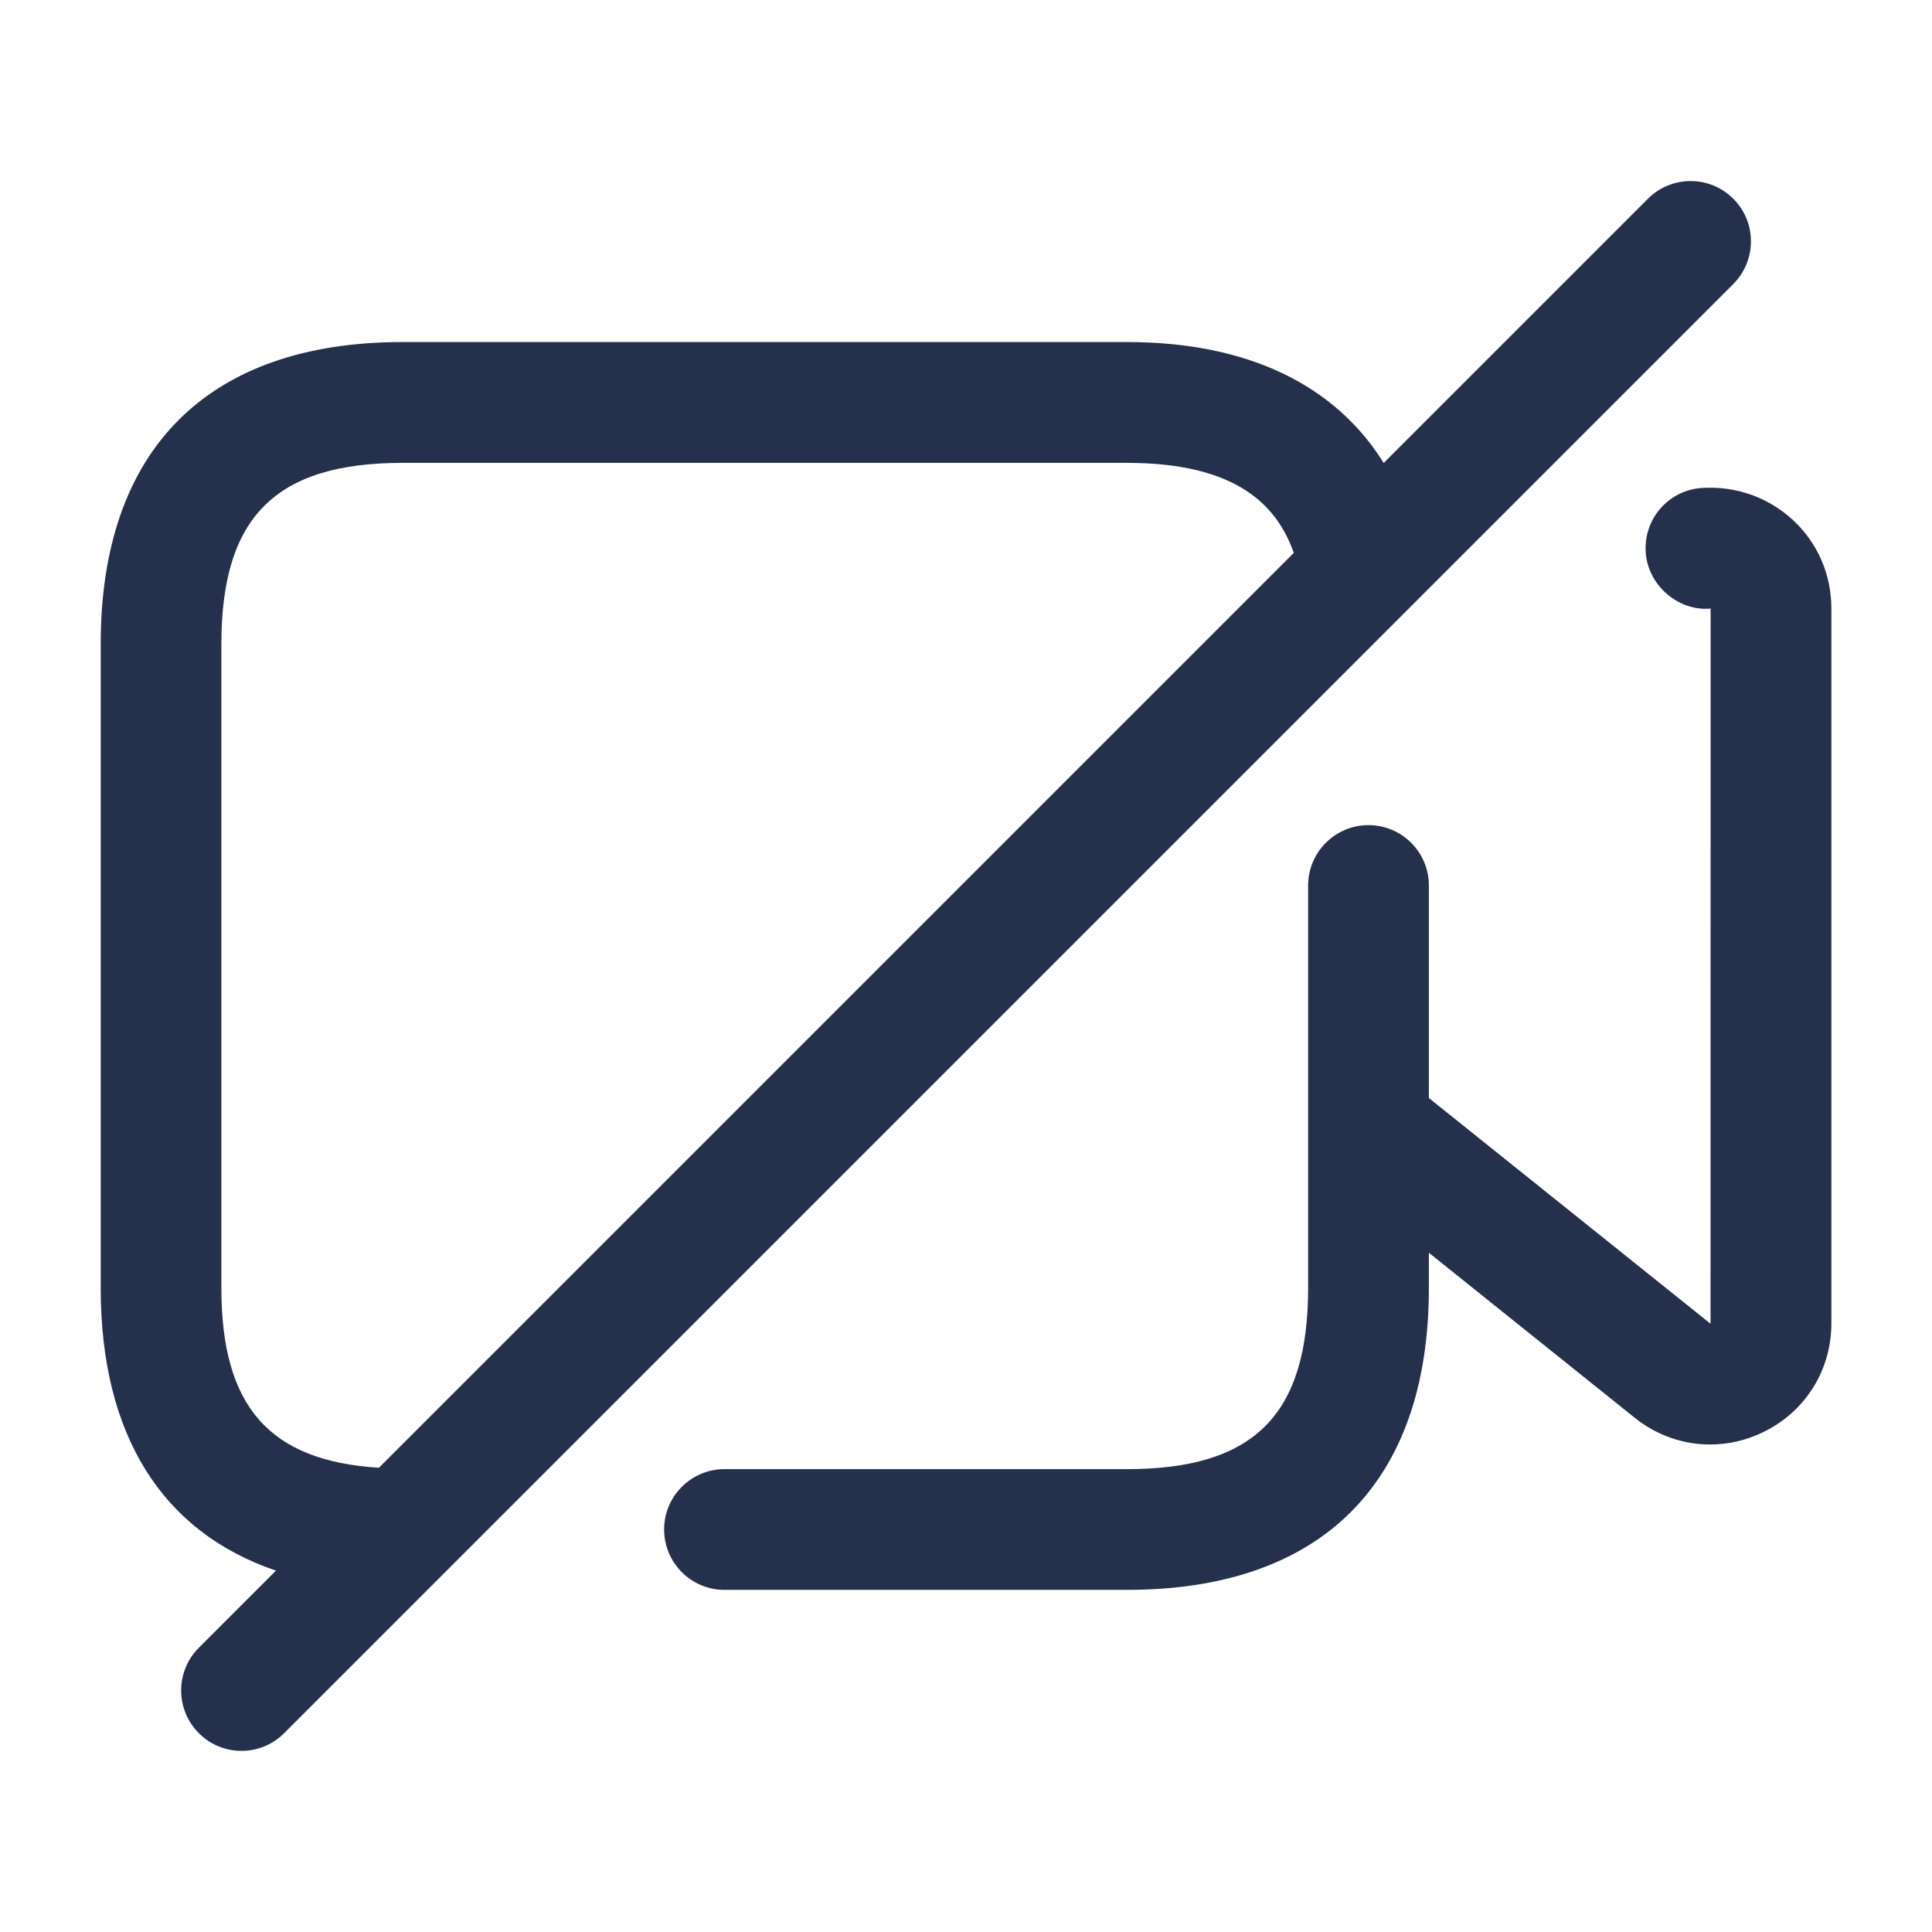 <svg width="24" height="24" viewBox="0 0 24 24" fill="none" xmlns="http://www.w3.org/2000/svg">
<path d="M22.75 7.56V16.44C22.75 17.022 22.424 17.541 21.898 17.793C21.688 17.895 21.464 17.944 21.243 17.944C20.912 17.944 20.585 17.833 20.312 17.616L17.75 15.562V16C17.75 18.418 16.418 19.75 14 19.75H9C8.586 19.75 8.25 19.414 8.25 19C8.25 18.586 8.586 18.25 9 18.25H14C15.577 18.25 16.25 17.577 16.25 16V11C16.25 10.586 16.586 10.25 17 10.25C17.414 10.25 17.75 10.586 17.75 11V13.64L21.249 16.444L21.25 7.56C20.856 7.596 20.475 7.28 20.444 6.866C20.414 6.453 20.721 6.093 21.134 6.062C21.563 6.033 21.968 6.178 22.275 6.462C22.581 6.747 22.75 7.137 22.75 7.56ZM21.53 3.53L3.53 21.53C3.384 21.676 3.192 21.75 3 21.75C2.808 21.75 2.616 21.677 2.47 21.53C2.177 21.237 2.177 20.762 2.47 20.469L3.428 19.511C2.013 19.03 1.251 17.826 1.251 15.999V7.999C1.251 5.581 2.583 4.249 5.001 4.249H14.001C15.489 4.249 16.581 4.775 17.189 5.751L20.471 2.469C20.764 2.176 21.239 2.176 21.532 2.469C21.825 2.762 21.823 3.237 21.53 3.53ZM4.707 18.233L16.072 6.868C15.867 6.291 15.38 5.75 14 5.75H5C3.423 5.75 2.75 6.423 2.75 8V16C2.75 17.472 3.346 18.148 4.707 18.233Z" fill="#25314C"/>
</svg>
